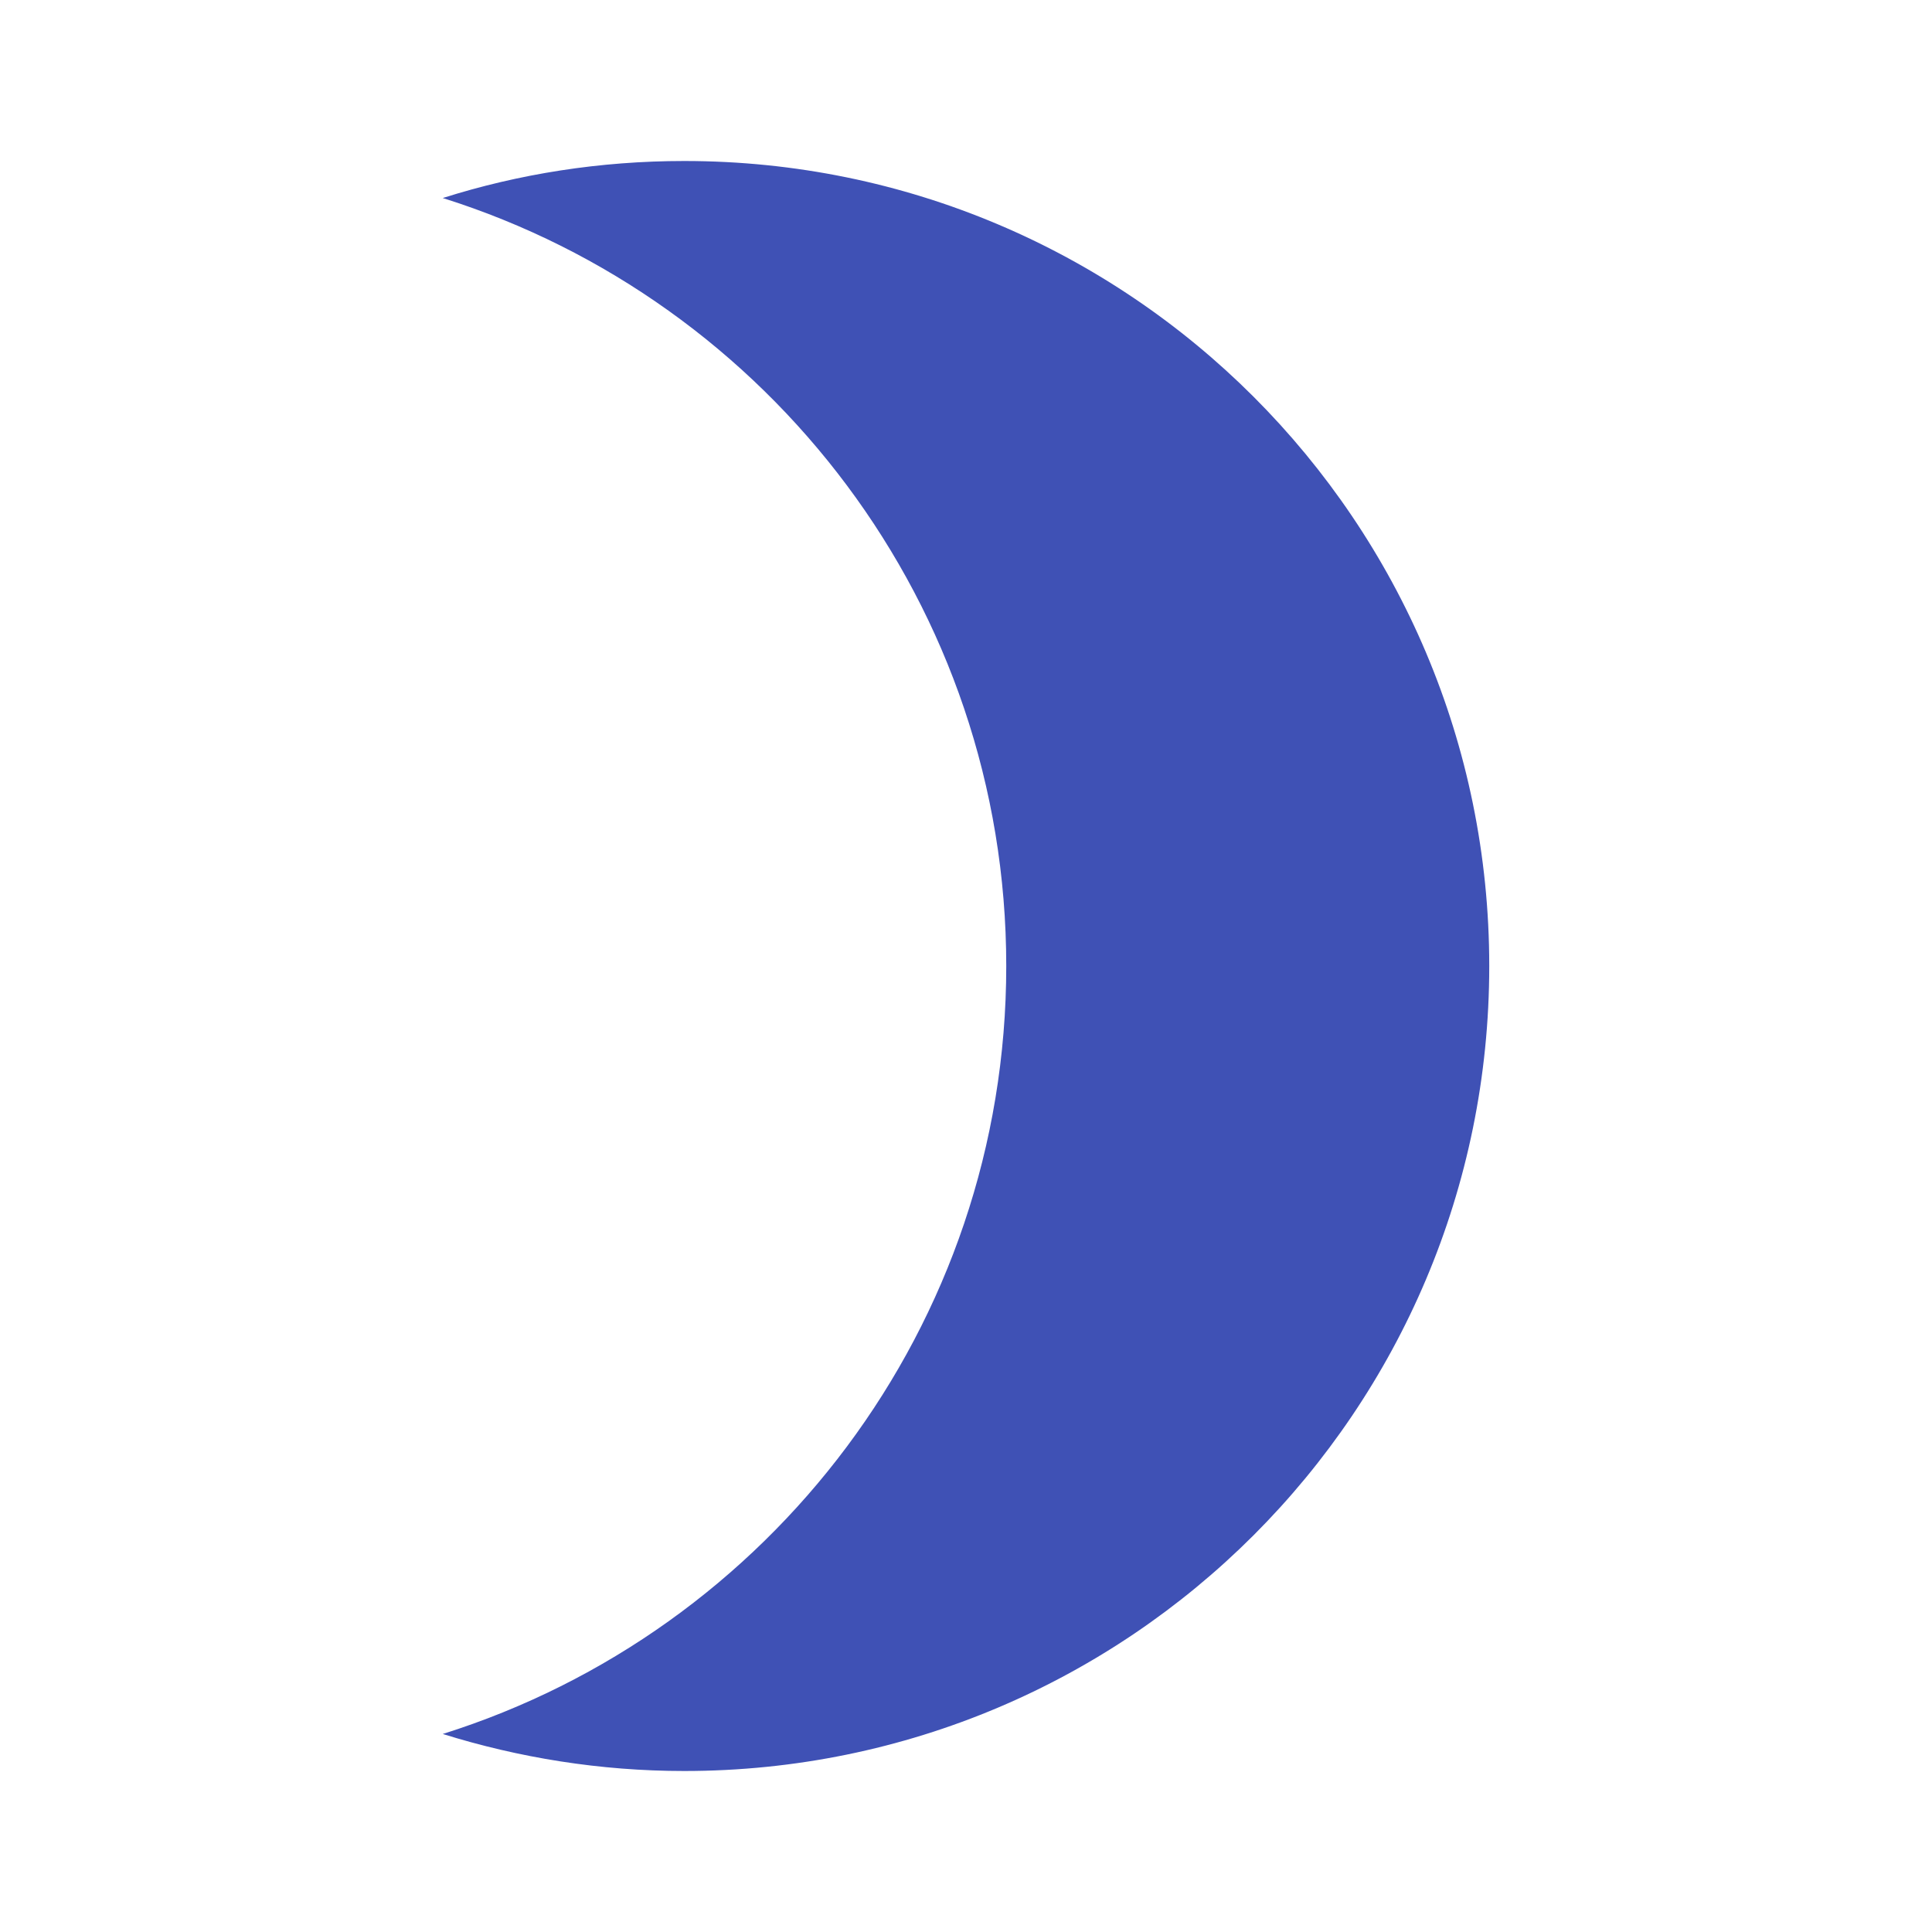 <svg fill="#3F51B5" height="48" version="1.1" viewBox="0 0 48 48" width="48" xmlns="http://www.w3.org/2000/svg"><path d="M17 4C14.91 4 12.89 4.32 11 4.92 19.11 7.47 25 15.05 25 24 25 32.95 19.11 40.53 11 43.08 12.89 43.67 14.91 44 17 44 28.05 44 37 35.05 37 24 37 12.95 28.05 4 17 4Z"/></svg>